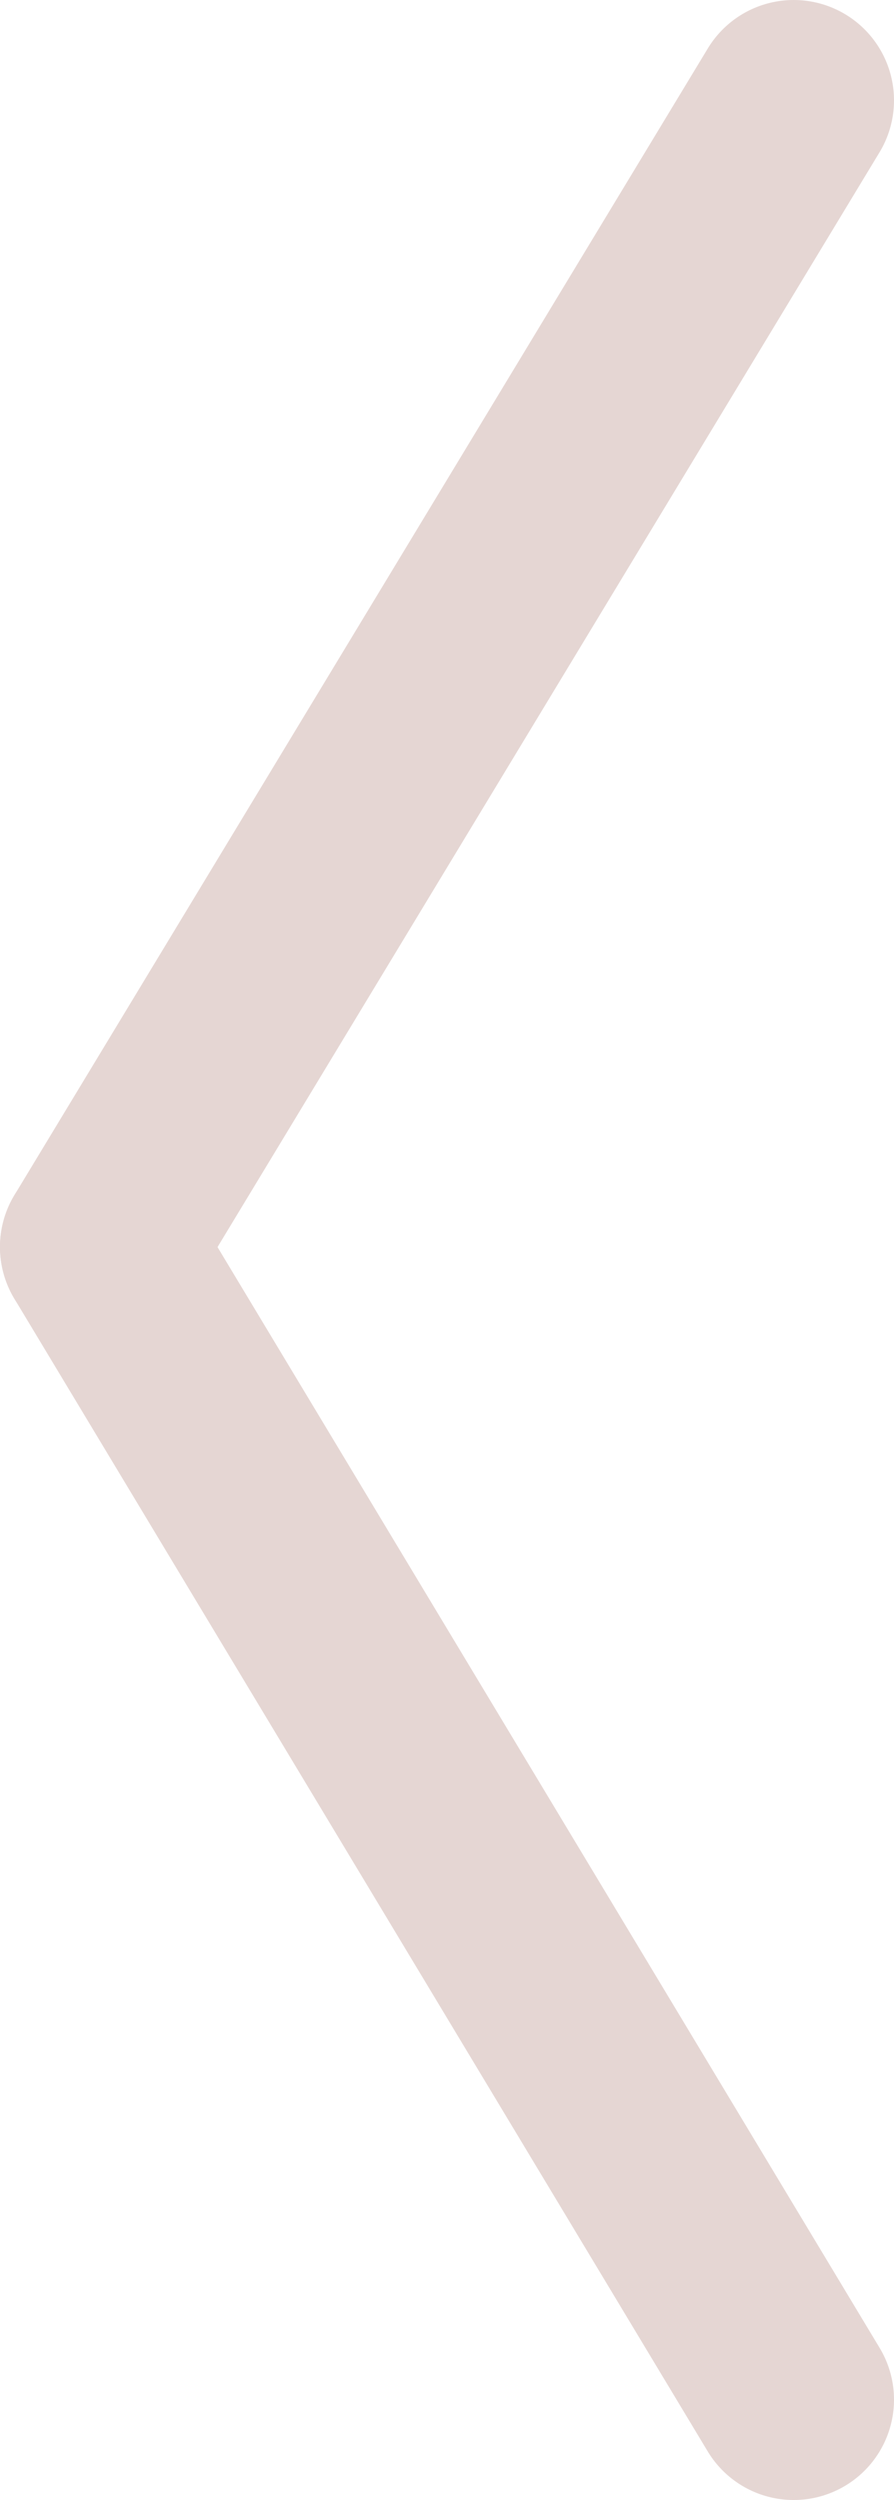 <?xml version="1.0" encoding="UTF-8" standalone="no"?>
<!-- Created with Inkscape (http://www.inkscape.org/) -->

<svg
   width="22.276"
   height="62.276"
   viewBox="0 0 22.276 62.276"
   version="1.1"
   id="svg1"
   xml:space="preserve"
   xmlns="http://www.w3.org/2000/svg"
   xmlns:svg="http://www.w3.org/2000/svg"><defs
     id="defs1" /><g
     id="layer3"
     style="display:inline"
     transform="translate(315.833,-656.977)"><path
       style="opacity:1;fill:#005f35;fill-opacity:0.99;stroke:#e5d6d3;stroke-width:5;stroke-linecap:round;stroke-linejoin:round;stroke-dasharray:none;stroke-opacity:1"
       d="m -296.057,659.477 -17.276,28.562"
       id="path86" /><path
       style="opacity:1;fill:#005f35;fill-opacity:0.99;stroke:#e5d6d3;stroke-width:5;stroke-linecap:round;stroke-linejoin:round;stroke-dasharray:none;stroke-opacity:1"
       d="m -313.333,688.038 17.276,28.714"
       id="path91" /></g></svg>
